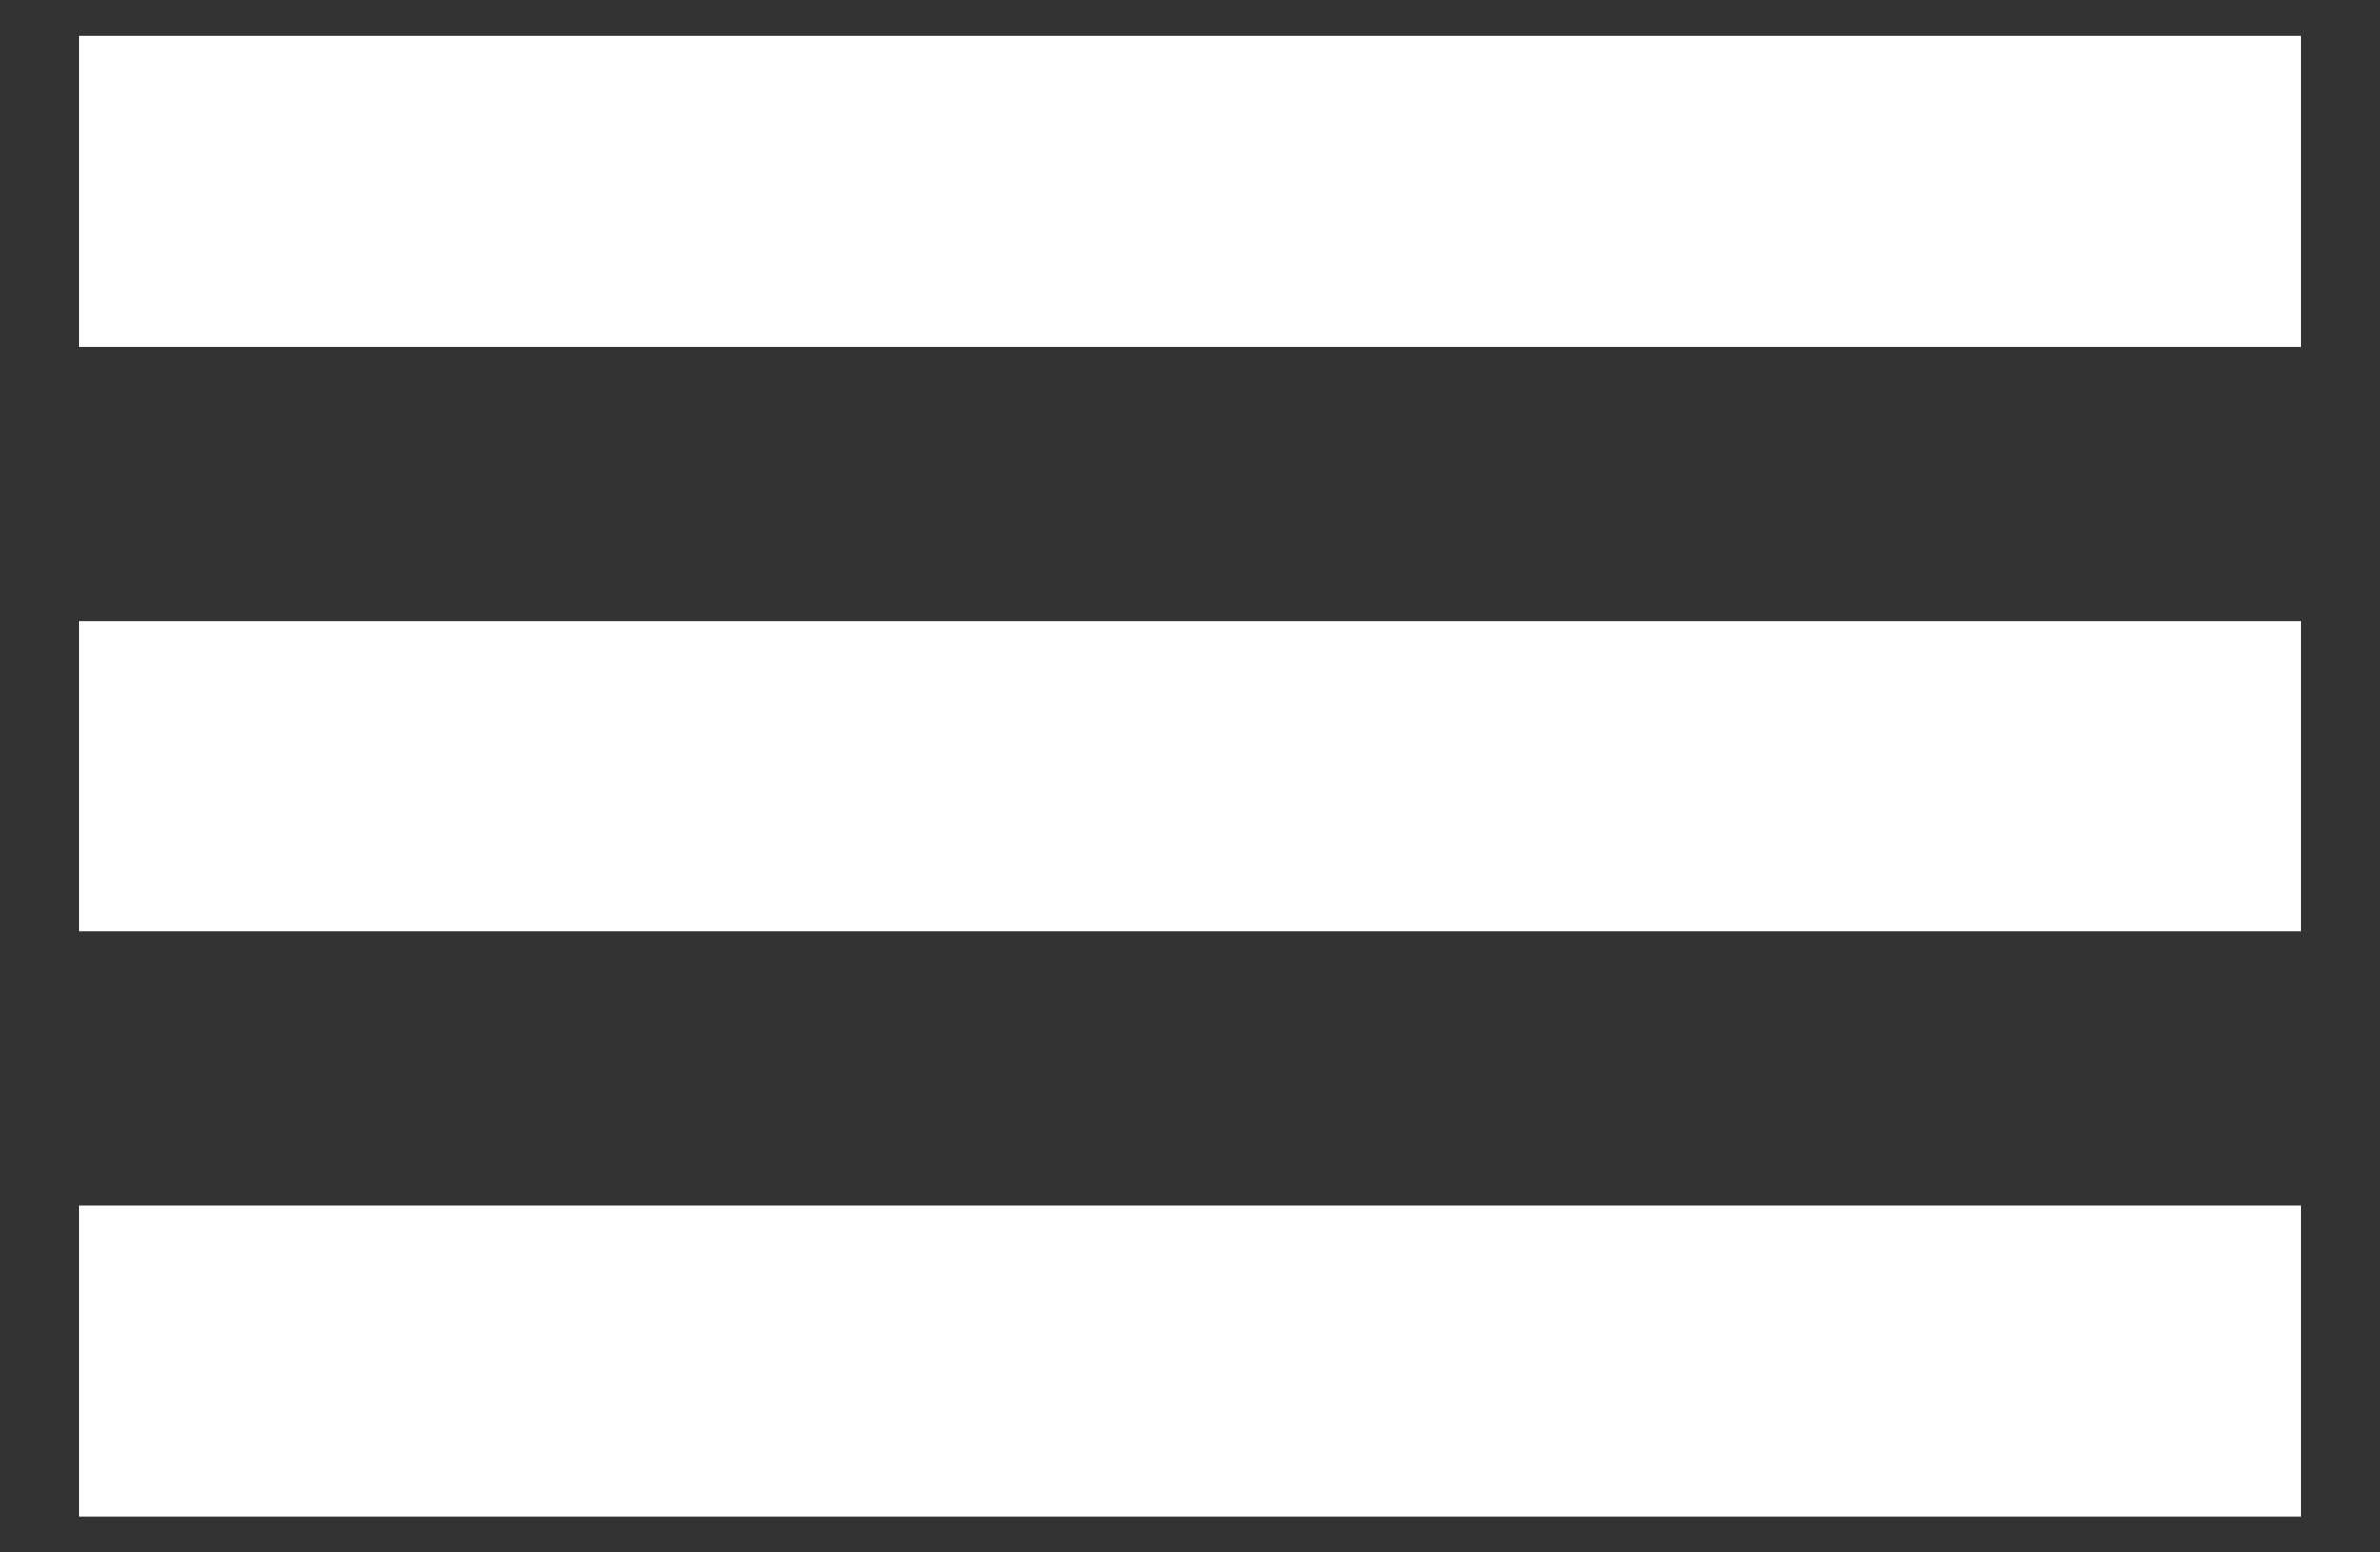 <?xml version="1.0" encoding="UTF-8" standalone="no"?>
<svg width="23px" height="15px" viewBox="0 0 23 15" version="1.1" xmlns="http://www.w3.org/2000/svg" xmlns:xlink="http://www.w3.org/1999/xlink" xmlns:sketch="http://www.bohemiancoding.com/sketch/ns">
    <rect x="0" y="0" width="23" height="15" fill="#333333" stroke="none"/>
    <!-- Generator: Sketch 3.1.1 (8761) - http://www.bohemiancoding.com/sketch -->
    <title>hamburger icon</title>
    <desc>Created with Sketch.</desc>
    <defs></defs>
    <g id="Mobile-Menu" stroke="none" stroke-width="1" fill="none" fill-rule="evenodd" sketch:type="MSPage">
        <g sketch:type="MSArtboardGroup" transform="translate(-258, -115)" stroke-linecap="square" id="hamburger-icon" stroke="#FFFFFF" stroke-width="3">
            <g sketch:type="MSLayerGroup" transform="translate(260, 116)">
                <path d="M0.264,0.848 L18.736,0.848" id="Line" sketch:type="MSShapeGroup"></path>
                <path d="M0.264,6.5 L18.736,6.5" id="Line" sketch:type="MSShapeGroup"></path>
                <path d="M0.264,12.152 L18.736,12.152" id="Line-2" sketch:type="MSShapeGroup"></path>
            </g>
        </g>
    </g>
</svg>
